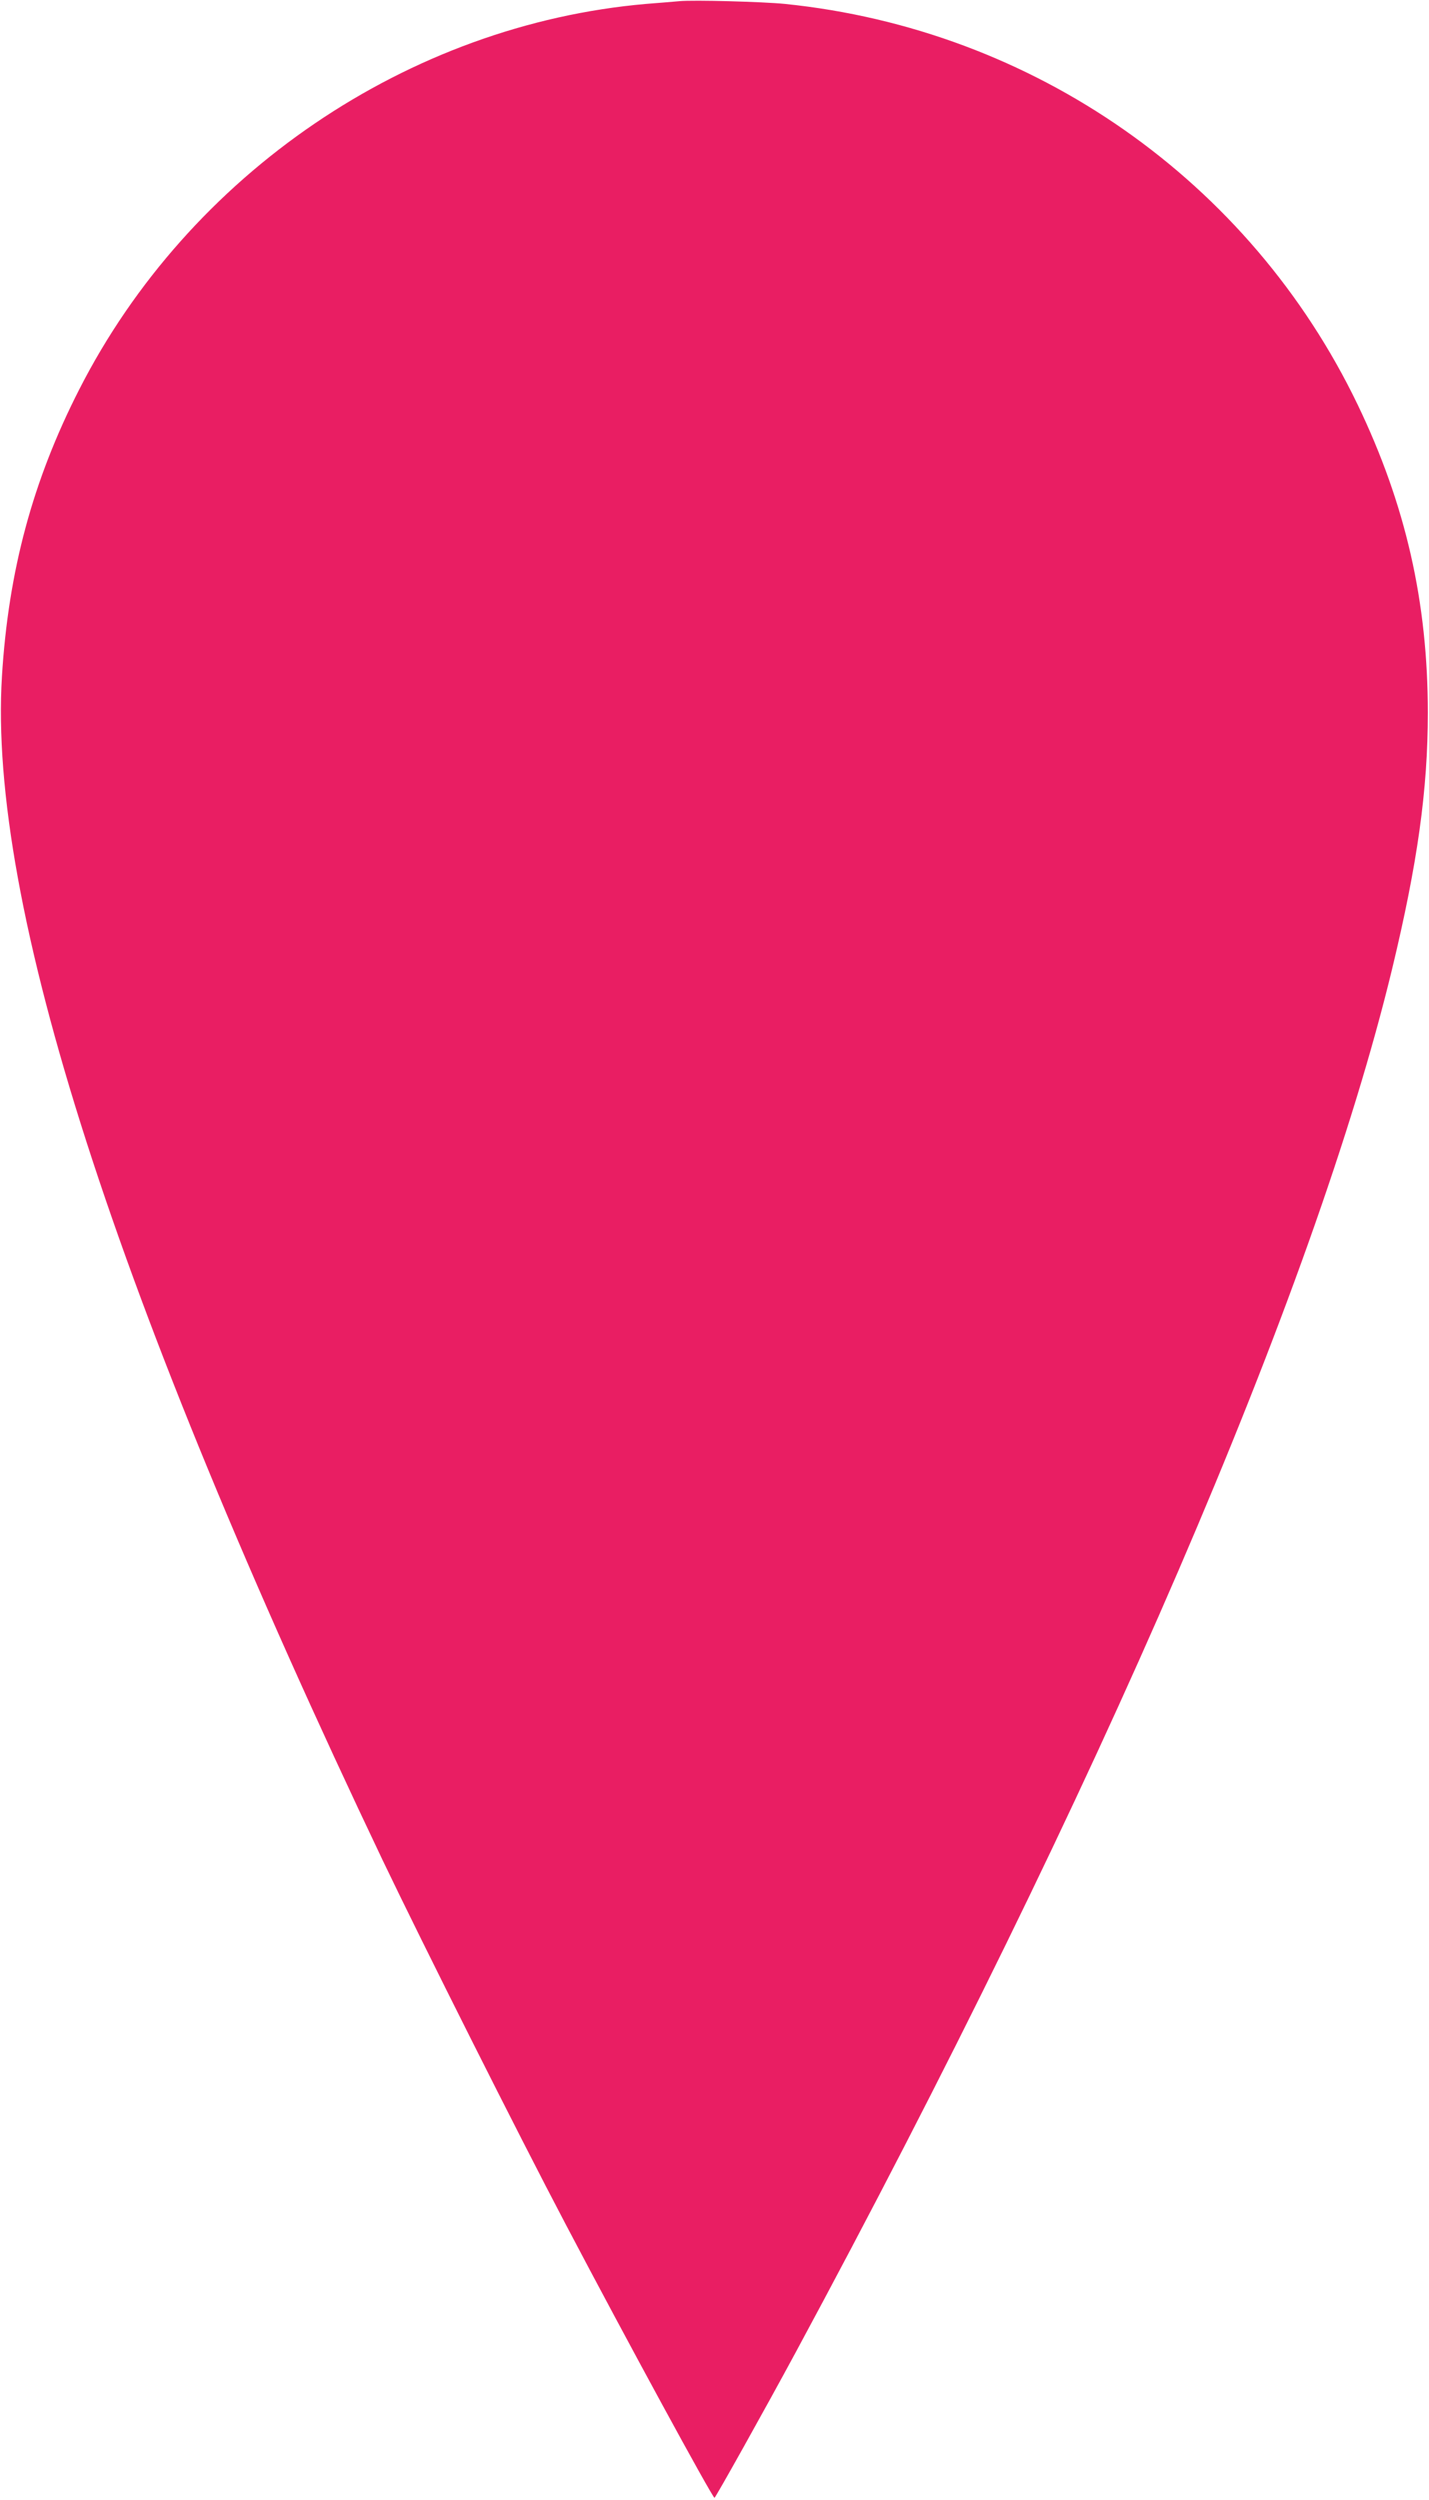 <?xml version="1.0" standalone="no"?>
<!DOCTYPE svg PUBLIC "-//W3C//DTD SVG 20010904//EN"
 "http://www.w3.org/TR/2001/REC-SVG-20010904/DTD/svg10.dtd">
<svg version="1.0" xmlns="http://www.w3.org/2000/svg"
 width="732pt" height="1280pt" viewBox="0 0 732 1280"
 preserveAspectRatio="xMidYMid meet">
<g transform="translate(0,1280) scale(0.1,-0.1)"
fill="#e91e63" stroke="none">
<path d="M3480 12794 c-25 -2 -101 -9 -170 -14 -1218 -106 -2341 -869 -2904
-1974 -238 -466 -363 -929 -396 -1469 -72 -1160 578 -3181 1950 -6062 204
-426 693 -1400 938 -1865 314 -597 751 -1399 762 -1400 5 0 260 456 416 745
1552 2875 2655 5432 3054 7079 131 543 184 921 184 1316 0 569 -114 1067 -359
1577 -552 1148 -1661 1923 -2935 2053 -112 11 -465 21 -540 14z"/>
</g>
</svg>
